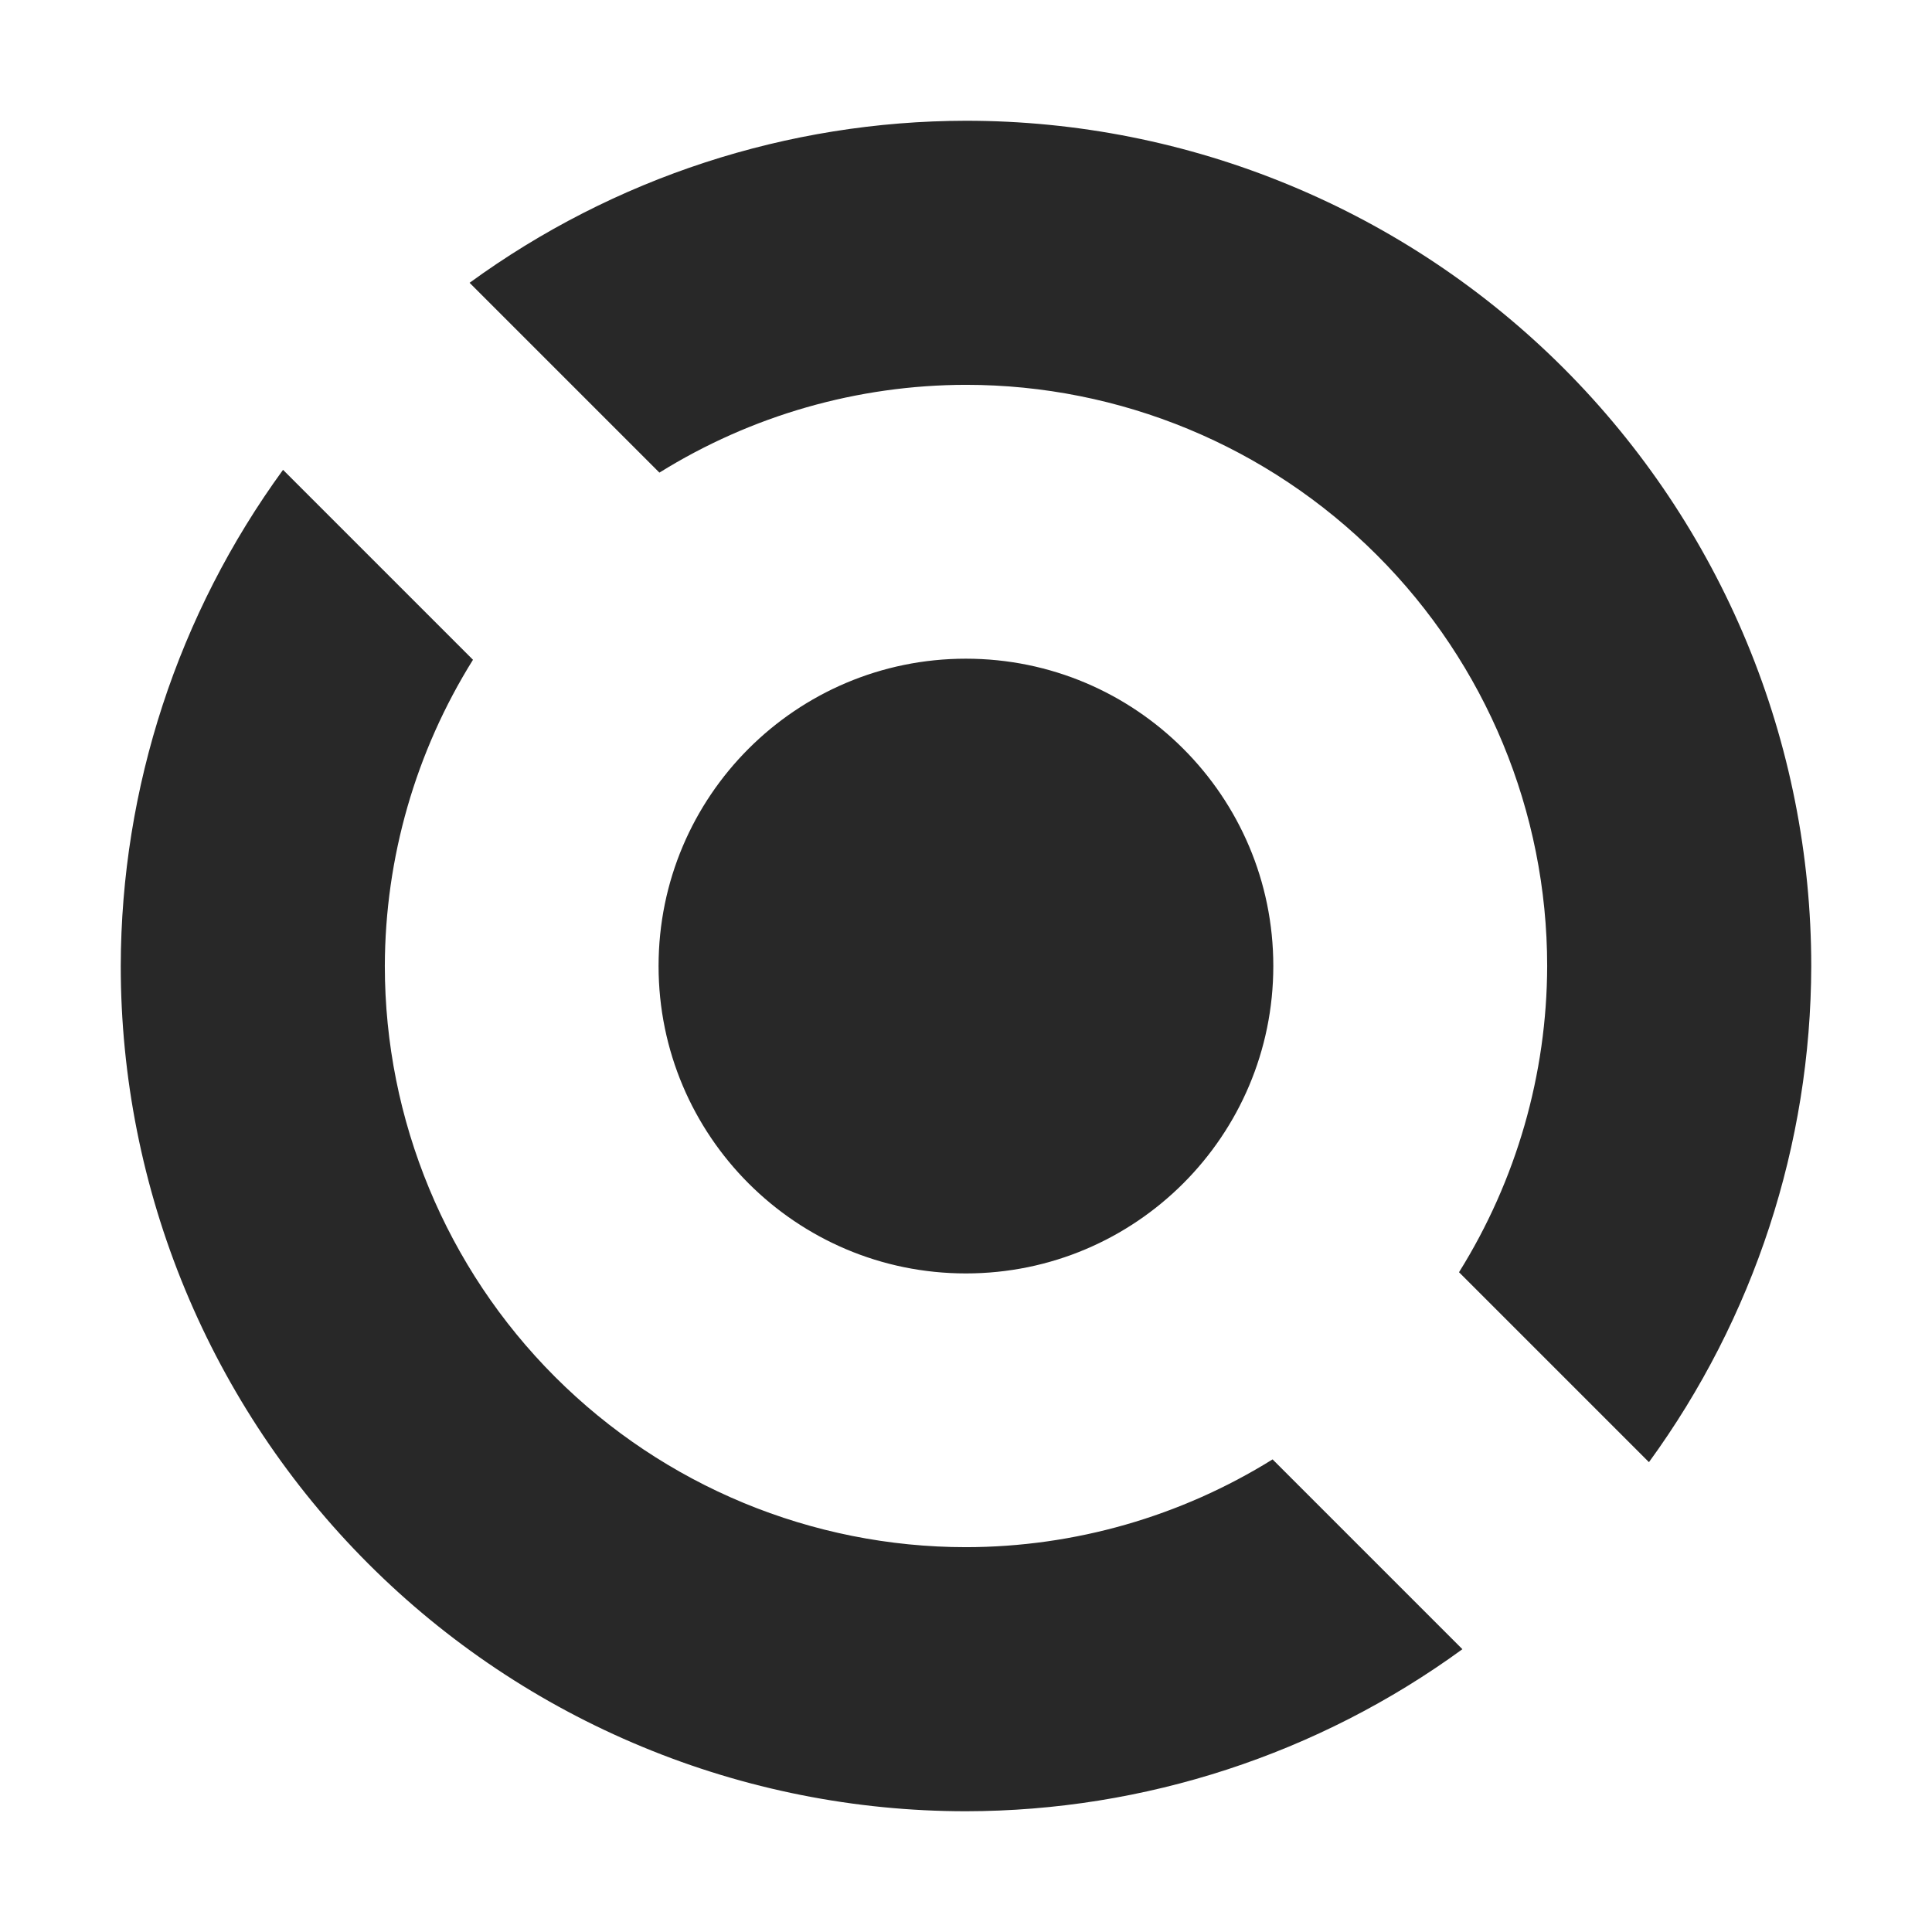 <svg width="16" height="16" version="1.1" xmlns="http://www.w3.org/2000/svg">
  <defs>
    <style type="text/css" id="current-color-scheme">.ColorScheme-Text { color:#282828; } .ColorScheme-Highlight { color:#458588; }</style>
  </defs>
  <path class="ColorScheme-Text" d="m8 1c-1.478 0.002-2.917 0.472-4.111 1.342l1.572 1.572c0.762-0.474 1.641-0.726 2.539-0.727 1.276 0 2.5 0.507 3.403 1.41 0.903 0.902 1.41 2.127 1.41 3.403-0.002 0.897-0.255 1.775-0.73 2.536l1.573 1.573c0.87-1.194 1.341-2.632 1.344-4.109 0-0.919-0.181-1.83-0.533-2.679-0.352-0.849-0.868-1.621-1.517-2.271-0.65-0.65-1.422-1.166-2.271-1.517-0.849-0.352-1.76-0.533-2.679-0.533zm-5.656 2.891c-0.87 1.194-1.341 2.632-1.344 4.109 0 0.919 0.181 1.83 0.533 2.679 0.352 0.849 0.867 1.621 1.517 2.271 0.65 0.65 1.422 1.166 2.271 1.517 0.849 0.352 1.76 0.533 2.679 0.533 1.478-0.002 2.917-0.472 4.111-1.342l-1.572-1.572c-0.762 0.474-1.641 0.726-2.539 0.727-1.276 0-2.5-0.507-3.403-1.41-0.902-0.902-1.41-2.127-1.41-3.403 0.002-0.897 0.255-1.775 0.73-2.536zm8.201 4.109c0 1.406-1.14 2.546-2.546 2.546-1.406 0-2.545-1.14-2.545-2.546 0-1.406 1.14-2.545 2.545-2.545 1.406 0 2.546 1.14 2.546 2.545z" fill="currentColor"/>
</svg>
